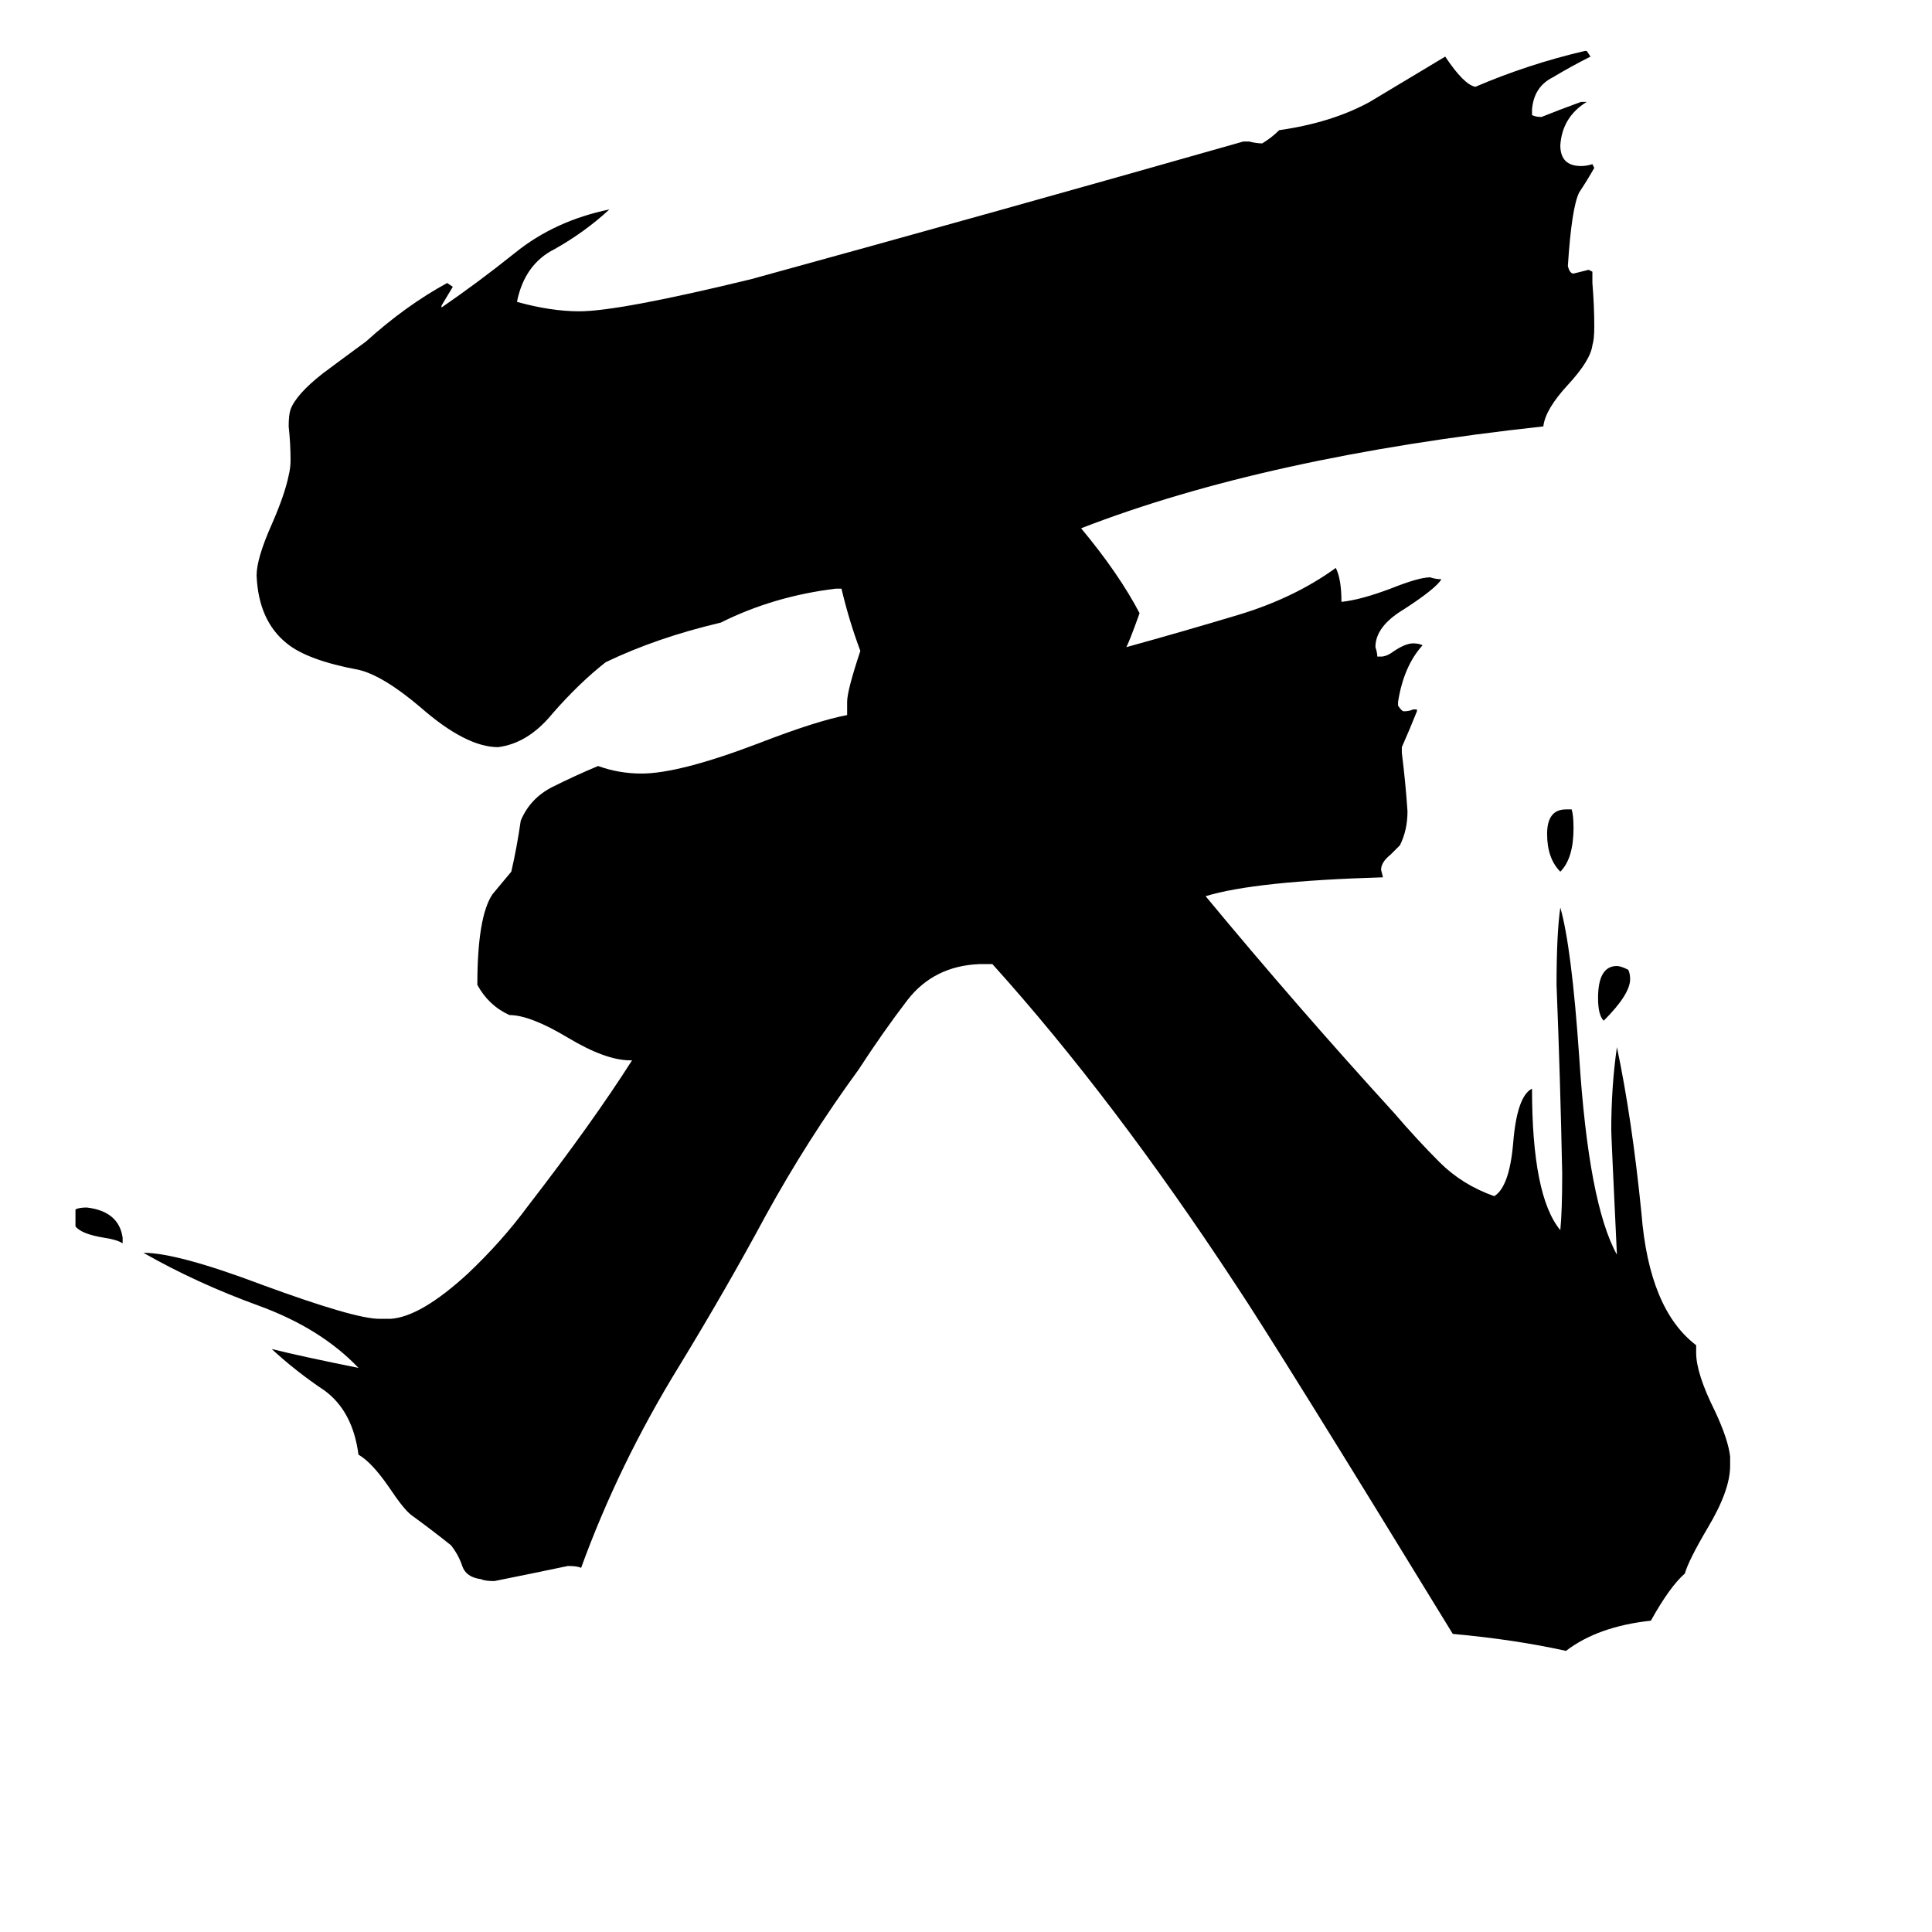 <svg xmlns="http://www.w3.org/2000/svg" viewBox="0 -800 1024 1024">
	<path fill="#000000" d="M65 -144V-141Q62 -143 55 -144Q43 -146 40 -150V-159Q42 -160 46 -160Q63 -158 65 -144ZM850 -259Q847 -262 847 -271Q847 -288 857 -288Q859 -288 863 -286Q864 -284 864 -281Q864 -273 850 -259ZM830 -371H833Q834 -368 834 -361Q834 -345 827 -338Q820 -345 820 -358Q820 -371 830 -371ZM917 -28V-23Q917 -10 905 10Q895 27 893 34Q885 41 875 59Q847 62 830 75Q803 69 770 66Q677 -86 655 -119Q590 -218 526 -289H519Q495 -288 481 -270Q468 -253 455 -233Q428 -196 406 -156Q385 -117 360 -76Q328 -24 308 31Q306 30 301 30Q282 34 262 38Q257 38 255 37Q247 36 245 30Q243 24 239 19Q229 11 218 3Q214 0 206 -12Q197 -25 190 -29Q187 -52 172 -63Q157 -73 144 -85Q160 -81 190 -75Q170 -96 137 -108Q104 -120 76 -136Q94 -136 139 -119Q188 -101 201 -101H207Q223 -102 248 -125Q266 -142 280 -161Q314 -205 335 -238H334Q321 -238 301 -250Q281 -262 270 -262Q259 -267 253 -278Q253 -314 261 -326Q266 -332 271 -338Q274 -351 276 -365Q281 -377 293 -383Q305 -389 317 -394Q328 -390 340 -390Q360 -390 402 -406Q433 -418 449 -421V-428Q449 -434 456 -455Q450 -471 446 -488H443Q410 -484 382 -470Q348 -462 321 -449Q307 -438 293 -422Q280 -406 264 -404Q247 -404 223 -425Q203 -442 190 -445Q163 -450 152 -459Q137 -471 136 -495Q136 -504 144 -522Q151 -538 153 -548Q154 -552 154 -556Q154 -565 153 -574Q153 -580 154 -583Q157 -591 171 -602Q179 -608 194 -619Q215 -638 237 -650L240 -648Q237 -643 234 -638V-637Q253 -650 273 -666Q294 -683 323 -689Q310 -677 294 -668Q278 -660 274 -640Q292 -635 307 -635Q328 -635 398 -652Q529 -688 659 -725H662Q666 -724 669 -724Q674 -727 678 -731Q706 -735 726 -746Q746 -758 766 -770Q776 -755 782 -754Q810 -766 840 -773H841L843 -770Q833 -765 823 -759Q813 -754 812 -742V-739Q814 -738 817 -738Q827 -742 838 -746H841Q828 -738 827 -723Q827 -712 838 -712Q841 -712 844 -713L845 -711Q841 -704 837 -698Q833 -690 831 -659Q832 -655 834 -655Q838 -656 842 -657L844 -656V-650Q845 -638 845 -627Q845 -620 844 -617Q843 -609 831 -596Q819 -583 818 -574Q671 -558 573 -520Q593 -496 604 -475Q599 -461 597 -457Q626 -465 656 -474Q686 -483 708 -499Q711 -493 711 -481Q721 -482 737 -488Q752 -494 758 -494Q761 -493 764 -493Q761 -488 744 -477Q729 -468 729 -457Q730 -454 730 -452H732Q735 -452 739 -455Q745 -459 749 -459Q752 -459 754 -458Q744 -447 741 -428V-426Q743 -423 744 -423Q747 -423 749 -424H751V-423Q747 -413 743 -404V-401Q745 -385 746 -370Q746 -360 742 -352Q741 -351 737 -347Q732 -343 732 -339L733 -335Q665 -333 639 -325Q687 -267 739 -210Q751 -196 763 -184Q775 -172 792 -166Q800 -171 802 -194Q804 -219 812 -223Q812 -166 827 -148Q828 -158 828 -178Q827 -228 825 -278Q825 -305 827 -319Q833 -298 837 -240Q842 -162 857 -135Q854 -198 854 -201Q854 -224 857 -245Q865 -207 870 -157Q874 -106 899 -87V-83Q899 -72 909 -52Q916 -37 917 -28Z"/>
</svg>